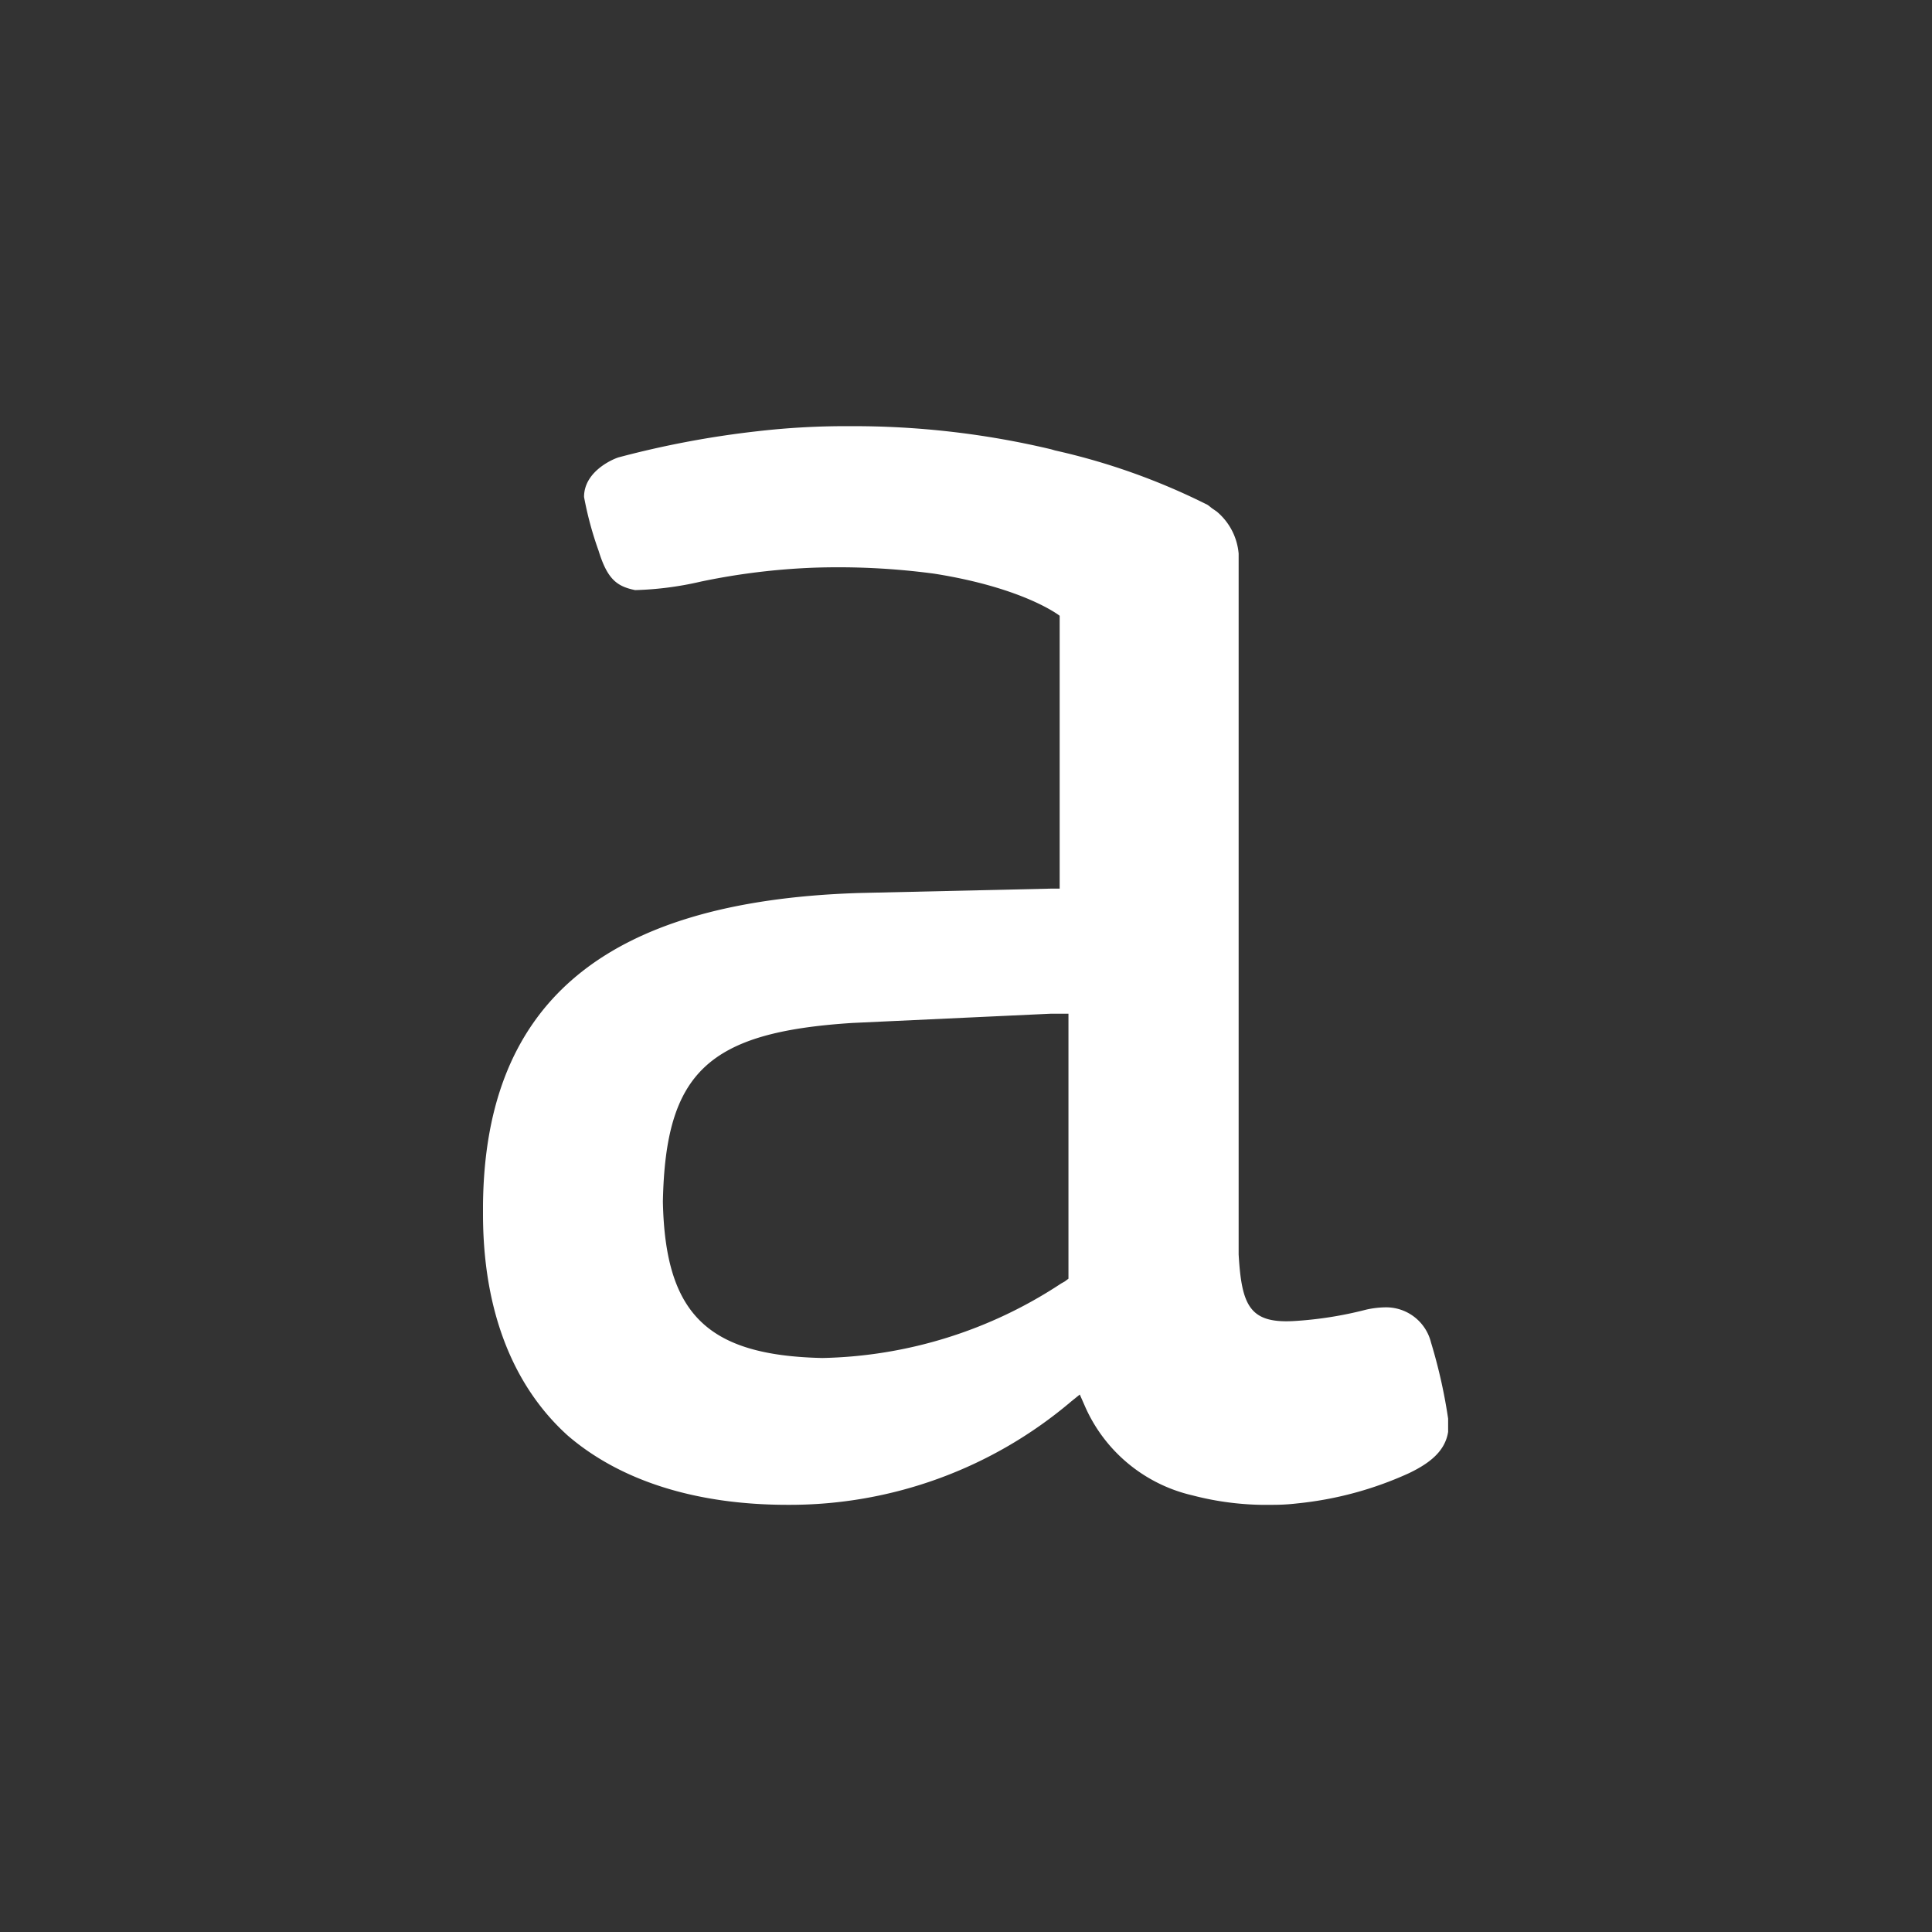 <svg xmlns="http://www.w3.org/2000/svg" xmlns:xlink="http://www.w3.org/1999/xlink" viewBox="0 0 188 188"><rect x="0" y="0" width="188" height="188" fill="#333333" stroke="none"/><defs><style>.cls-1{fill:#fff;fill-rule:evenodd;}.cls-2{fill:none;}</style><symbol id="alteryx_icon" data-name="alteryx_icon" viewBox="0 0 41.74 46.65"><path class="cls-1" d="M41,39.63a22.81,22.81,0,0,1,.76,3.43c.06,1.1-.67,1.72-1.71,2.22a15.31,15.31,0,0,1-4.85,1.31,8.86,8.86,0,0,1-1.05.06,12.64,12.64,0,0,1-3.47-.41A6.73,6.73,0,0,1,26,42.31l-.19-.43-.36.29a18.81,18.81,0,0,1-12.28,4.48h0c-4,0-7.26-1.06-9.51-3C1.25,41.47,0,38.18,0,34.07c-.07-9,5.09-13.52,16.25-13.88L24.59,20h.35V8.2S23.43,7,19.52,6.38a31.28,31.28,0,0,0-5.2-.26,29.21,29.21,0,0,0-4.89.6,14.19,14.19,0,0,1-2.85.37C5.8,6.93,5.38,6.63,5,5.39a14.89,14.89,0,0,1-.63-2.33c0-1.06,1.15-1.6,1.49-1.71a41.15,41.15,0,0,1,6-1.13,33.36,33.36,0,0,1,4-.22,37,37,0,0,1,8.71,1l.17.05A28.58,28.58,0,0,1,31.33,3.4c.08.05.14.11.21.16l.19.13a2.67,2.67,0,0,1,.95,1.82V35.82c.13,2.21.47,3,2.42,2.88a16.37,16.37,0,0,0,3.09-.49,4,4,0,0,1,.79-.1A2,2,0,0,1,41,39.63ZM25.32,36.87V25.41h-.38l-.38,0-8.59.4c-6.23.4-8.08,2.13-8.19,7.73.1,4.86,1.92,6.65,6.9,6.76h0A19.43,19.43,0,0,0,25,37.08l.16-.09Z"/></symbol></defs><g id="Layer_2" data-name="Layer 2"><g id="design"><g id="design_bg"><rect class="cls-2" width="188" height="188"/></g><use width="41.74" height="46.65" transform="translate(47 41.47) scale(2.25)" xlink:href="#alteryx_icon"/></g></g></svg>